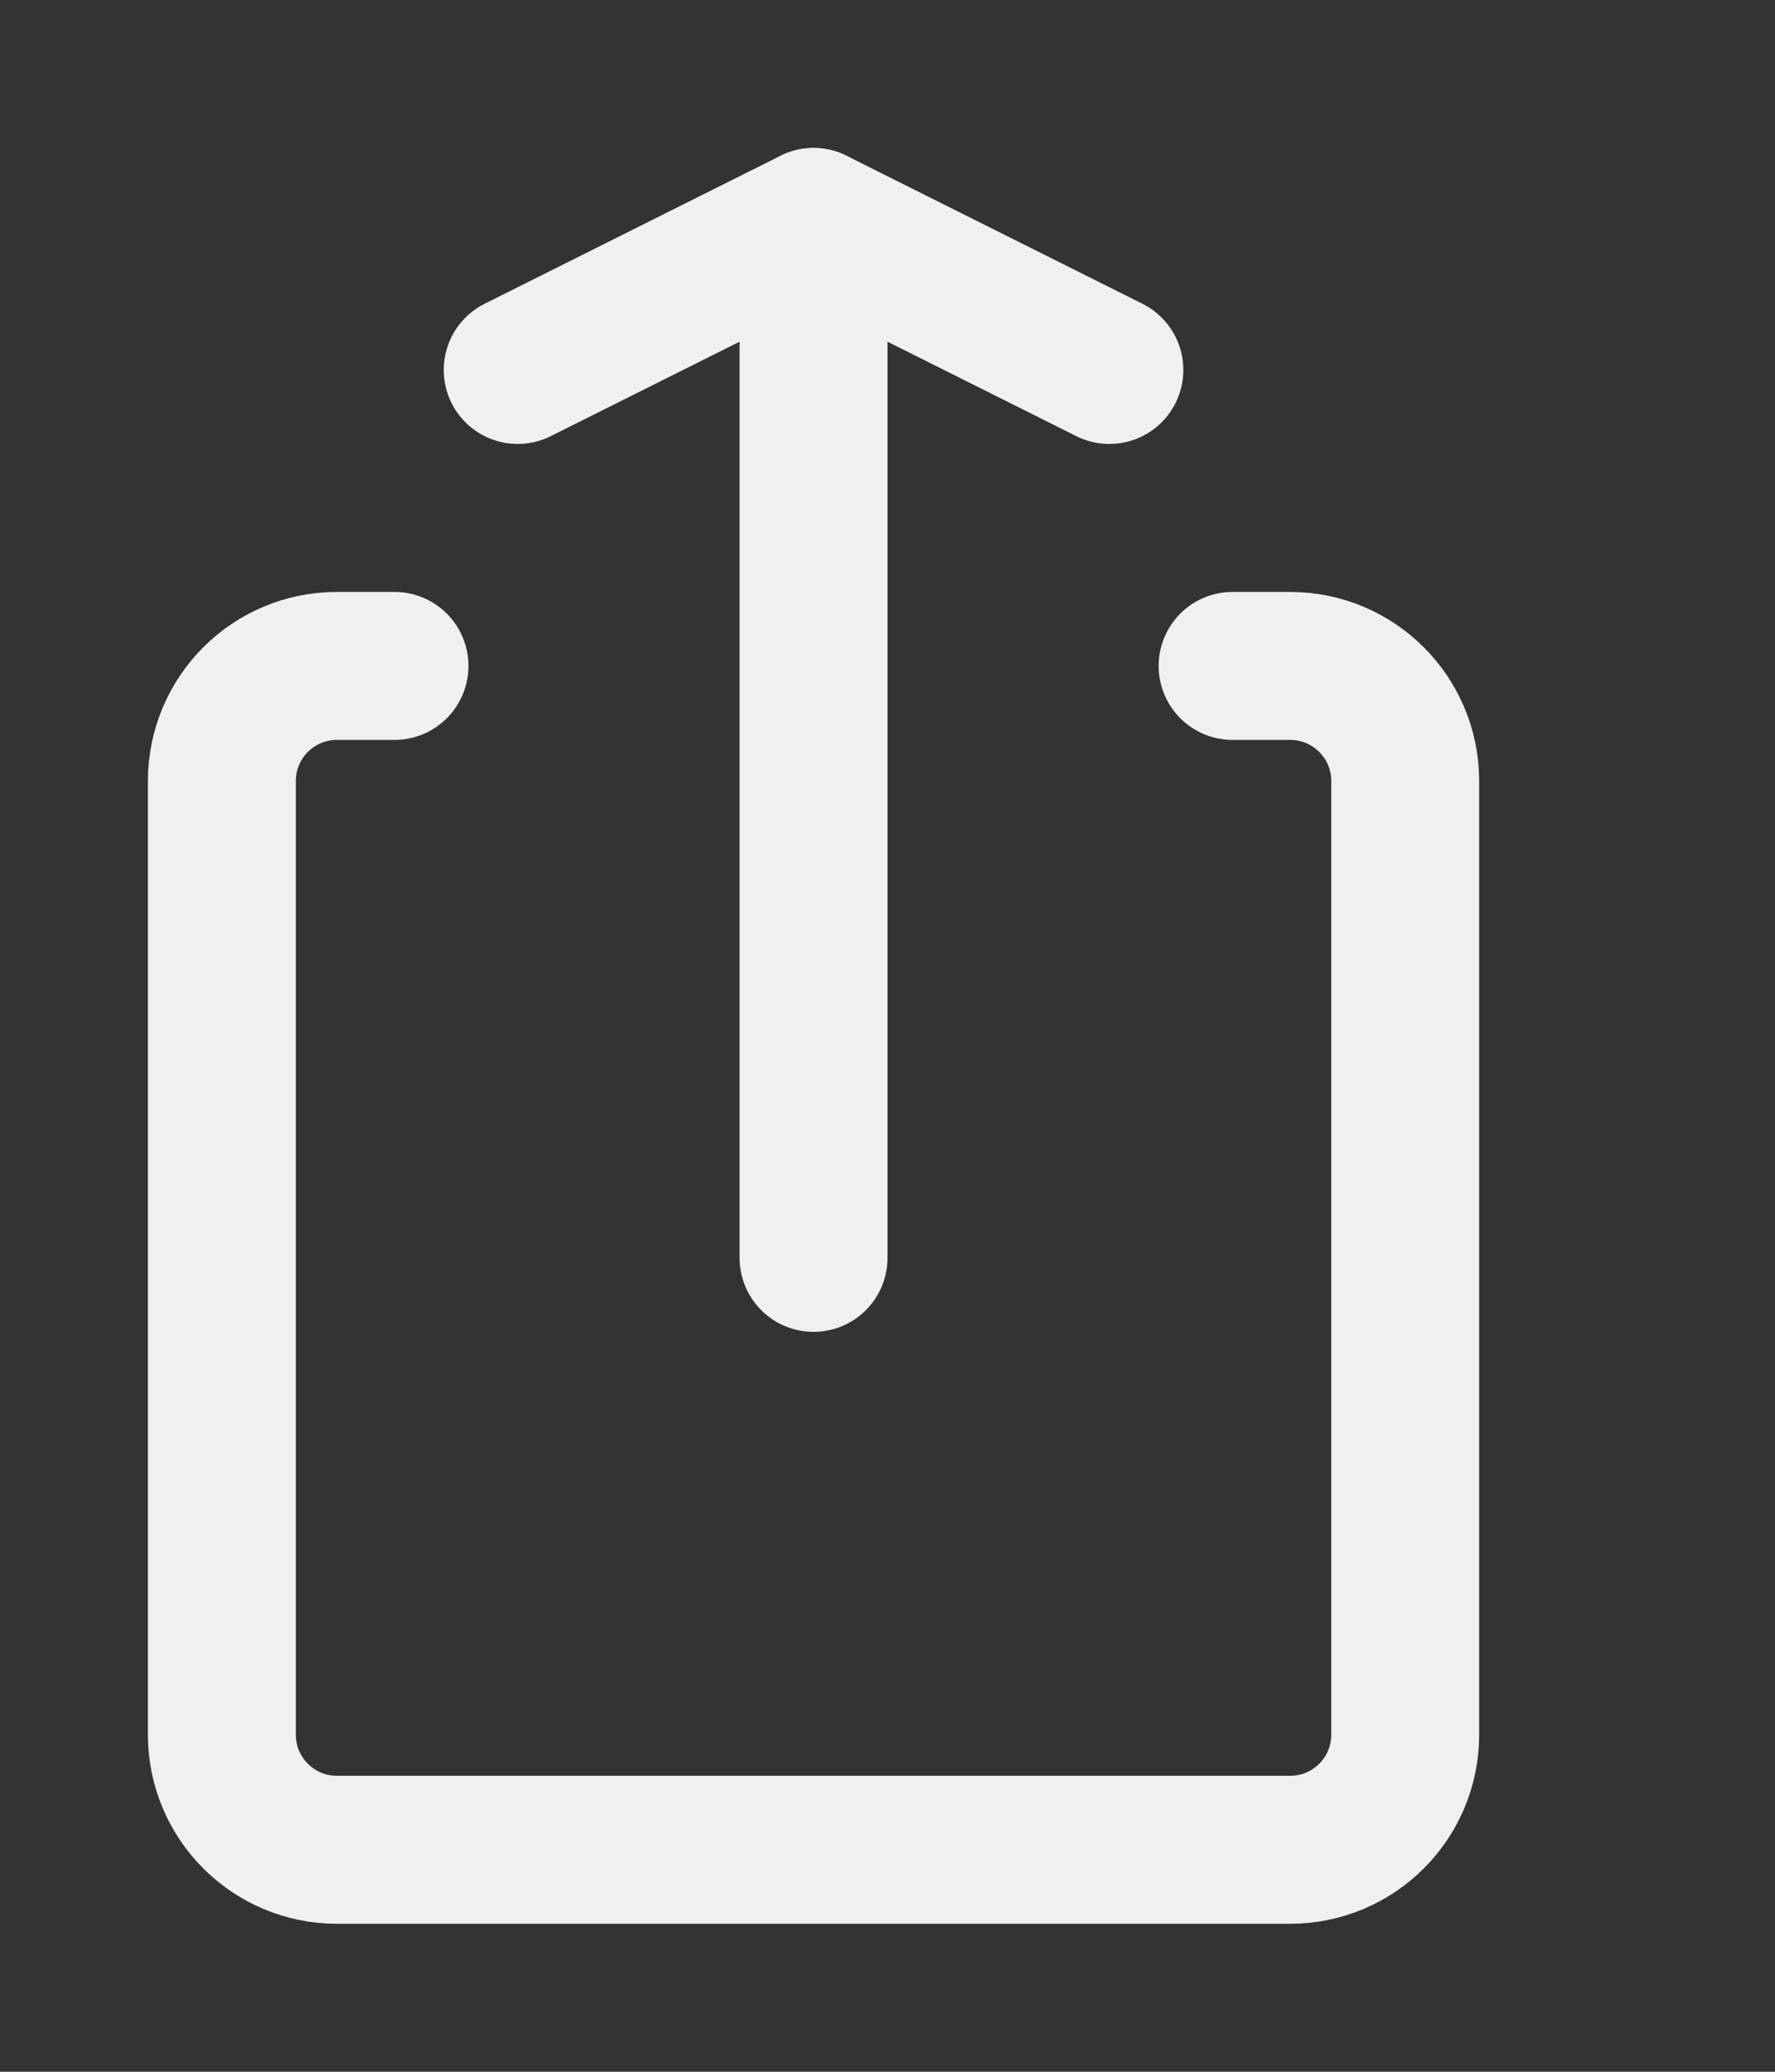 <svg xmlns="http://www.w3.org/2000/svg" width="12" height="14" viewBox="0 0 12 14">
  <rect x="0" y="0" width="12" height="14" fill="#333333" stroke="none"/>
  <g fill="none" fill-rule="evenodd" stroke-linecap="round">
    <path stroke="#F0F0F0" d="M8.333,4.5 L8.722,4.5 C9.152,4.5 9.5,4.848 9.5,5.278 L9.5,11.722 C9.5,12.152 9.152,12.5 8.722,12.5 L2.278,12.5 C1.848,12.5 1.5,12.152 1.5,11.722 L1.5,5.278 C1.5,4.848 1.848,4.5 2.278,4.5 L2.667,4.5"/>
    <path stroke="#F0F0F0" stroke-linejoin="round" d="M5,3 L4,1" transform="rotate(-90 4.5 2)"/>
    <path stroke="#F0F0F0" stroke-linejoin="round" d="M7,1 L6,3" transform="rotate(-90 6.5 2)"/>
    <path stroke="#F0F0F0" d="M5.5,2 L5.5,8.5"/>
  </g>
</svg>
